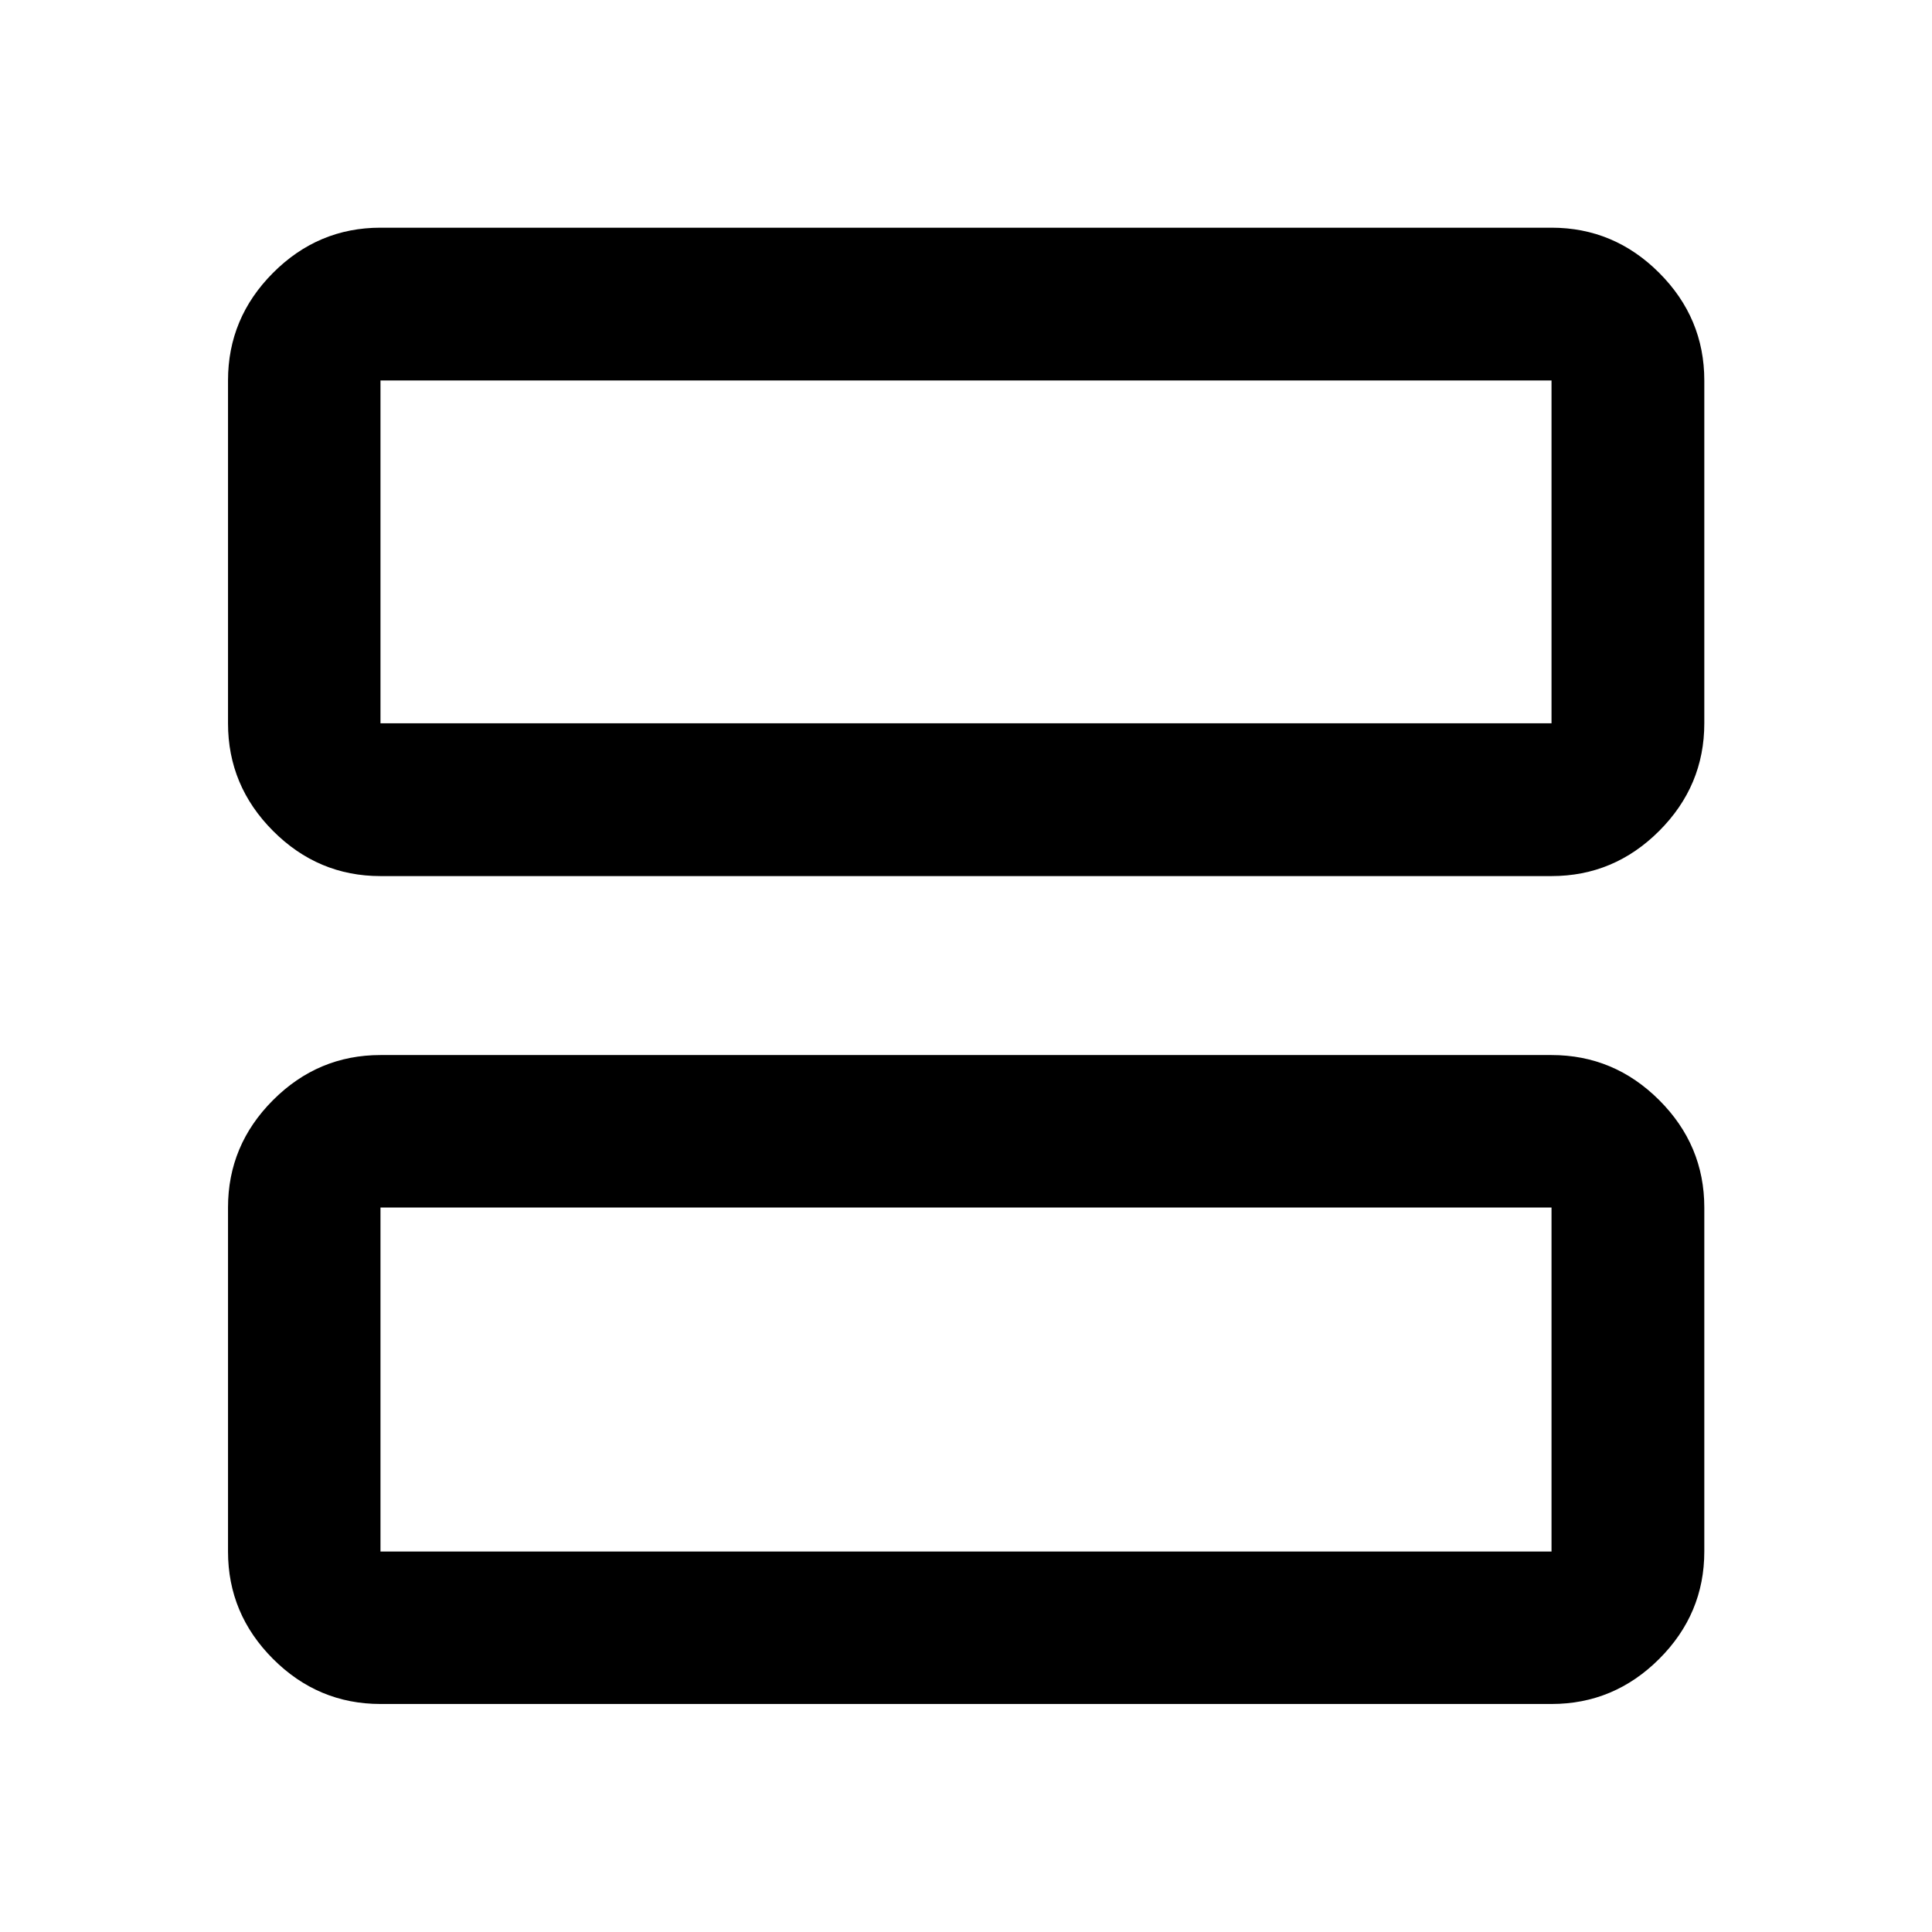 <svg xmlns="http://www.w3.org/2000/svg" height="40" viewBox="0 -960 960 960" width="40"><path d="M189.06-524.68q-31 0-53.38-22.43-22.38-22.43-22.38-53.48v-170.35q0-31.06 22.38-53.49 22.38-22.43 53.38-22.43h581.88q31.06 0 53.49 22.43 22.43 22.43 22.43 53.49v170.35q0 31.05-22.43 53.48-22.43 22.43-53.49 22.43H189.06Zm0-75.91h581.88v-170.35H189.06v170.35Zm0 487.29q-31 0-53.38-22.38-22.38-22.38-22.38-53.38v-170.93q0-31 22.38-53.38 22.38-22.38 53.38-22.38h581.88q31.06 0 53.49 22.38 22.43 22.38 22.43 53.38v170.93q0 31-22.43 53.38Q802-113.3 770.94-113.3H189.06Zm0-75.76h581.88v-170.93H189.06v170.93Zm0-411.53v-170.35 170.35Zm0 411.53v-170.93 170.93Z"/></svg>